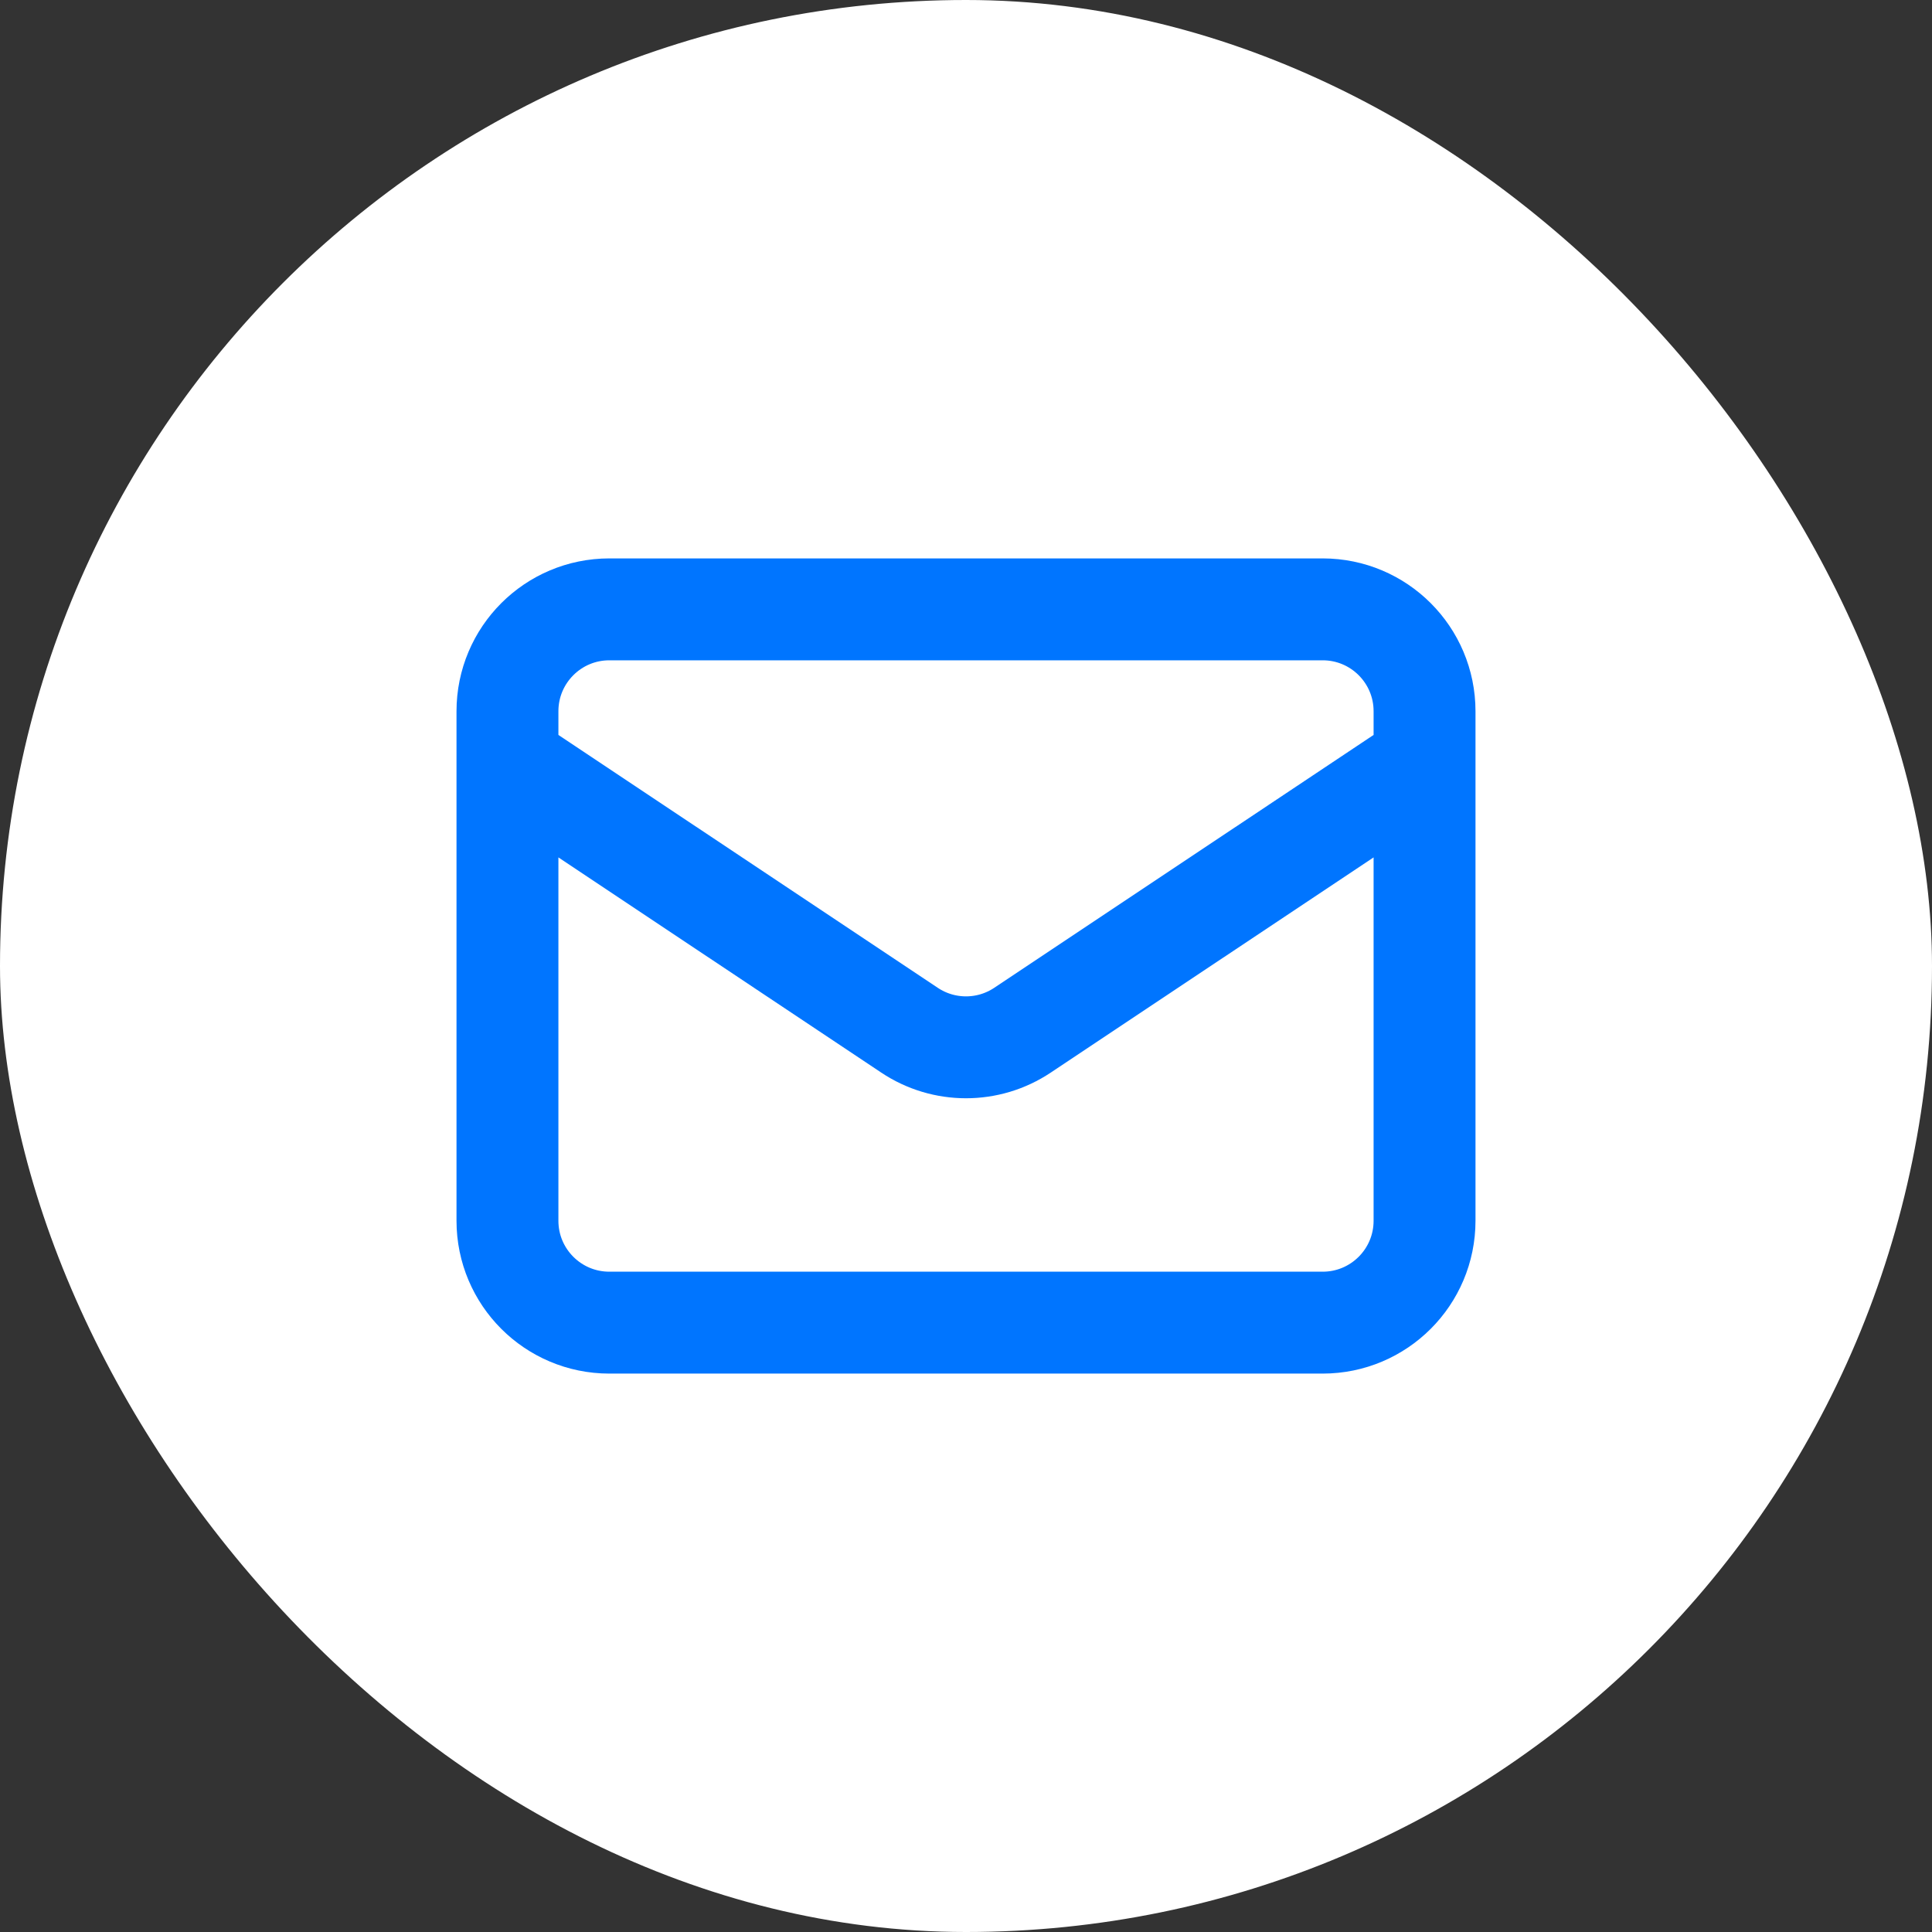<!DOCTYPE svg PUBLIC "-//W3C//DTD SVG 1.1//EN" "http://www.w3.org/Graphics/SVG/1.1/DTD/svg11.dtd">
<!-- Uploaded to: SVG Repo, www.svgrepo.com, Transformed by: SVG Repo Mixer Tools -->
<svg width="70px" height="70px" viewBox="-6.96 -6.96 37.92 37.92" fill="none" xmlns="http://www.w3.org/2000/svg">
<rect x="-6.96" y="-6.96" width="37.92" height="37.92" fill="#333333" stroke="none"/>
<g id="SVGRepo_bgCarrier" stroke-width="0" transform="translate(0,0), scale(1)">
<rect x="-6.96" y="-6.96" width="37.92" height="37.92" rx="18.96" fill="#FFFF" strokewidth="0"/>
</g>
<g id="SVGRepo_tracerCarrier" stroke-linecap="round" stroke-linejoin="round" stroke="#CCCCCC" stroke-width="0.048"/>
<g id="SVGRepo_iconCarrier"> <path d="M3 8L10.891 13.26C11.562 13.708 12.438 13.708 13.109 13.26L21 8M5 19H19C20.105 19 21 18.105 21 17V7C21 5.895 20.105 5 19 5H5C3.895 5 3 5.895 3 7V17C3 18.105 3.895 19 5 19Z" stroke="#0075FF" stroke-width="2" stroke-linecap="round" stroke-linejoin="round"/> </g>
</svg>